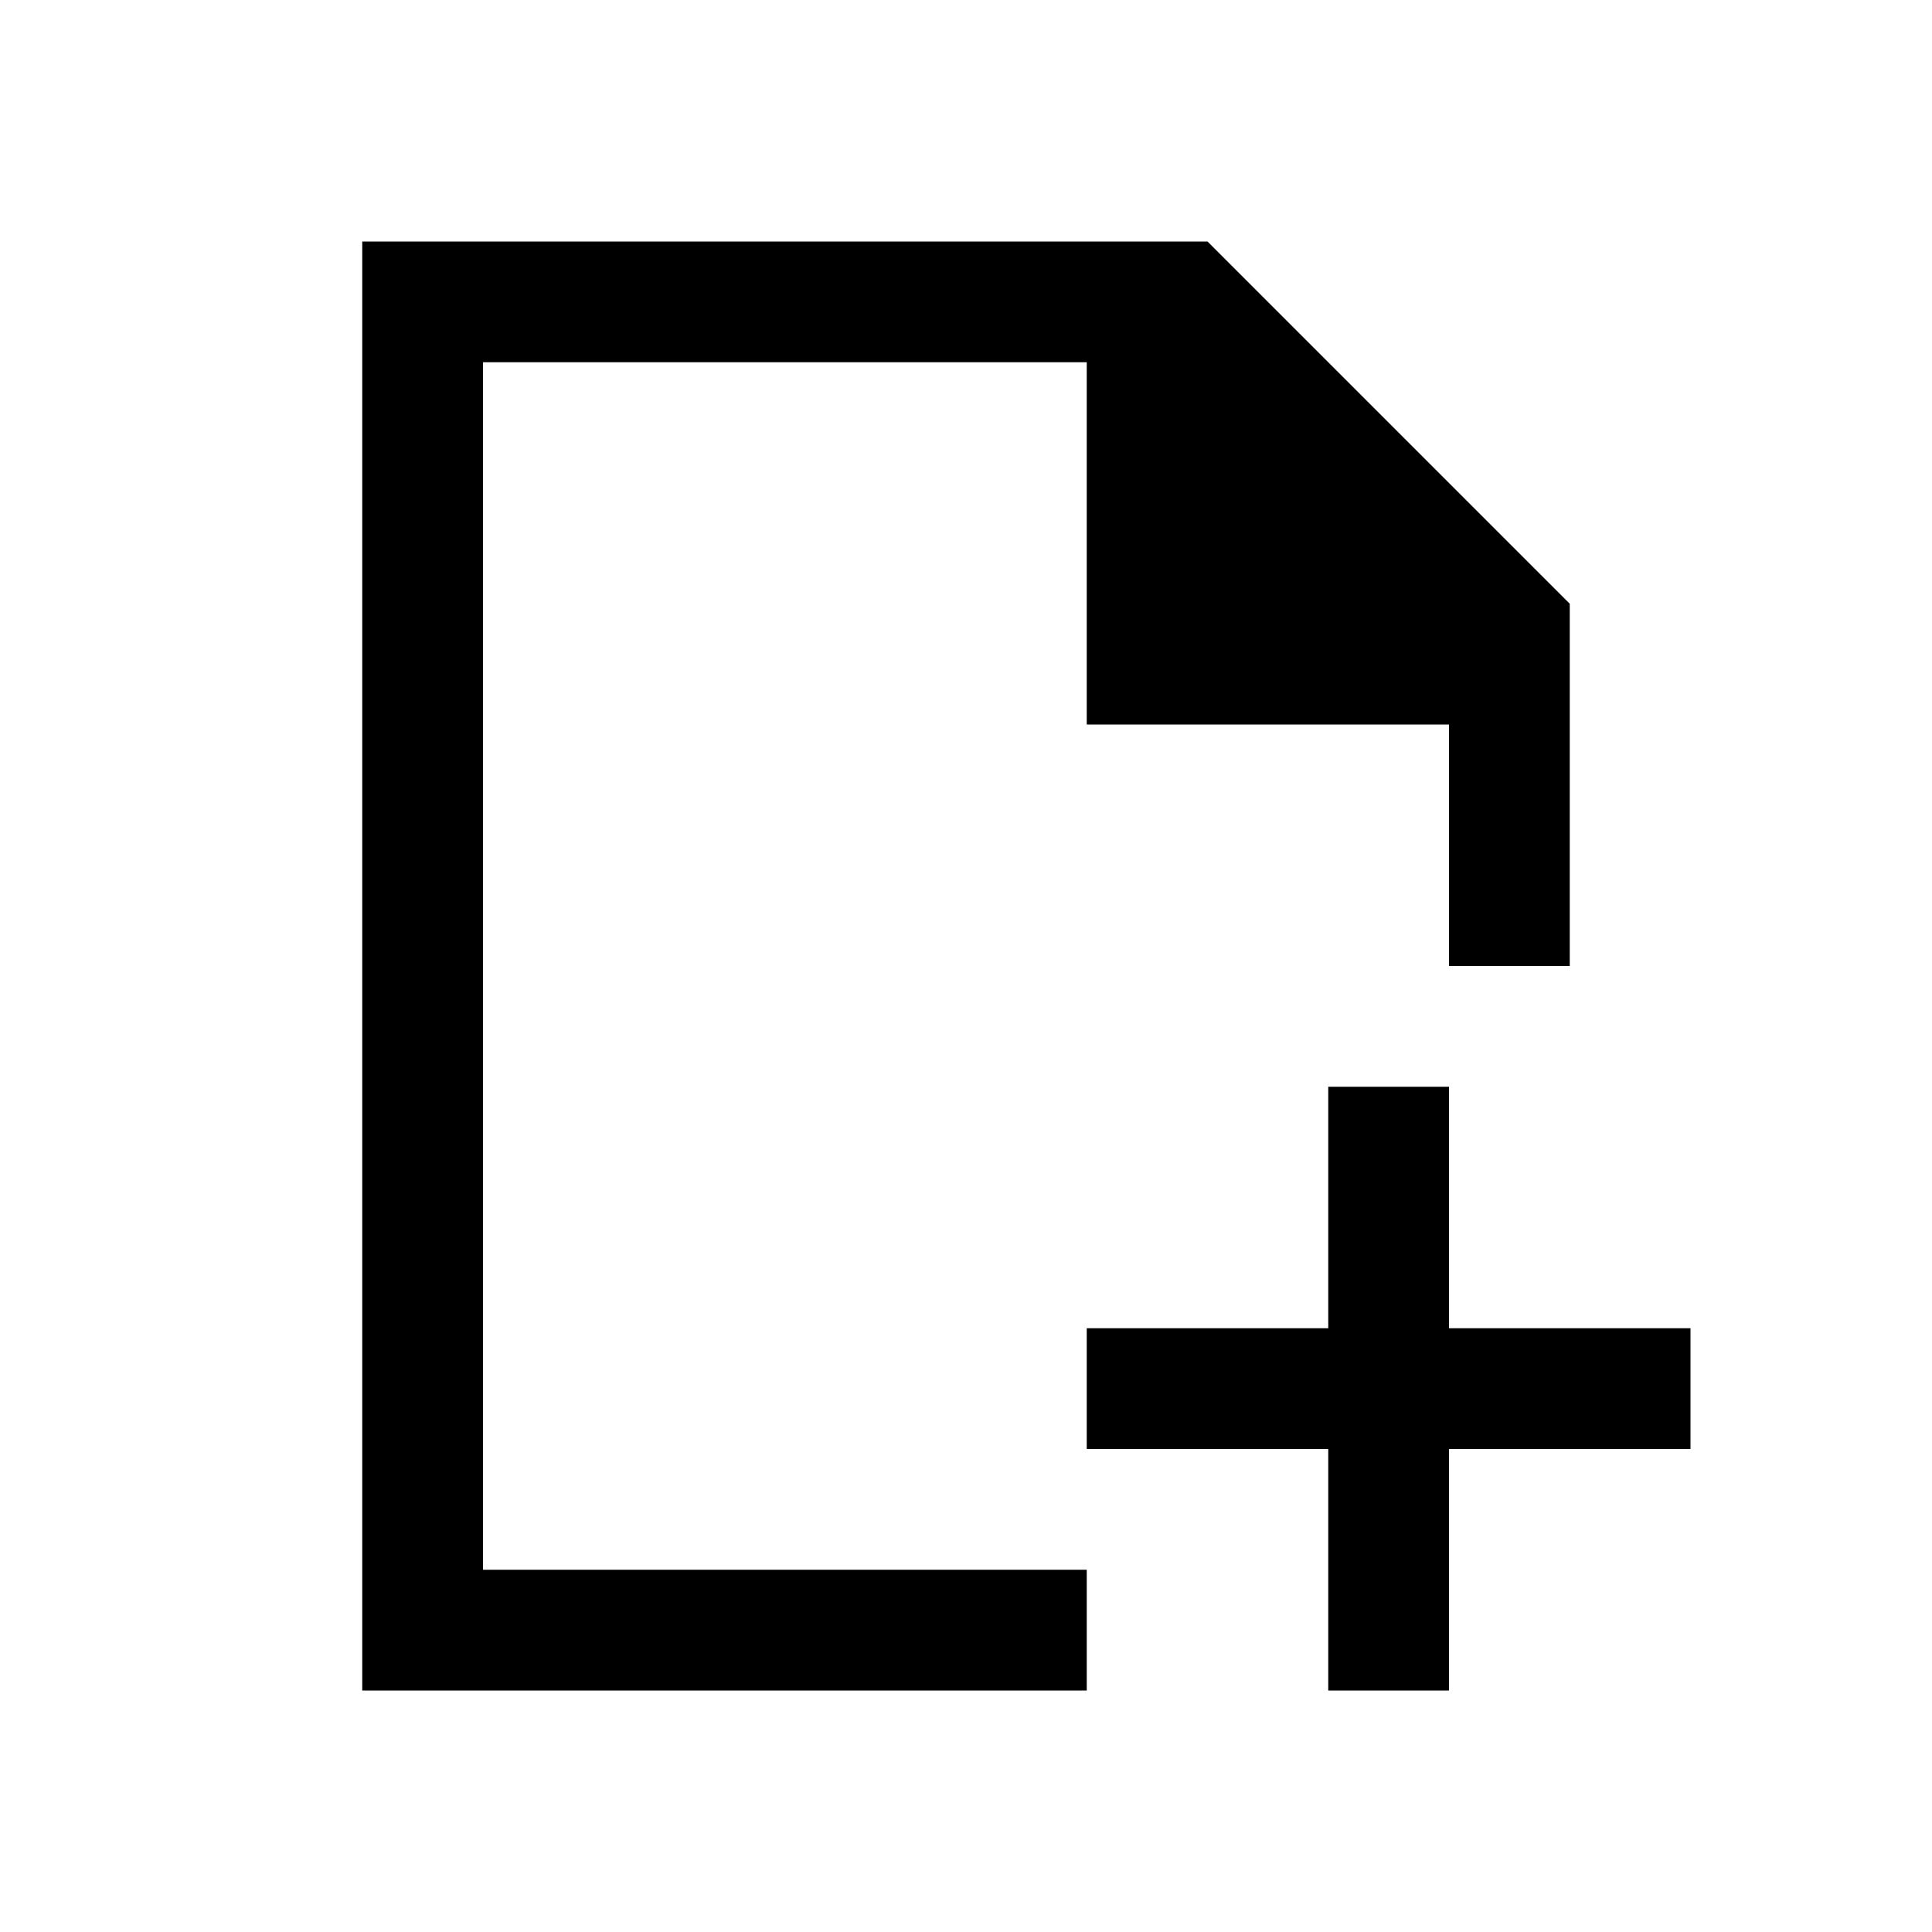 <svg version="1.1" xmlns="http://www.w3.org/2000/svg" viewBox="0 0 16 16">
<defs id="defs1">
<style type="text/css" id="current-color-scheme">
.ColorScheme-Text {
color:#000;
}
</style>
</defs>
<path style="fill:currentColor;fill-opacity:1;stroke:none" id="path819" d="m 3,2 v 12 h 6 v -1 h -5 v -10 h 5 v 3 h 3 v 2 h 1 v -3 l -3,-3 h -7 z  m 8,7 v 2 h -2 v 1 h 2 v 2 h 1 v -2 h 2 v -1 h -2 v -2 h -1 z " class="ColorScheme-Text"/>
</svg>
